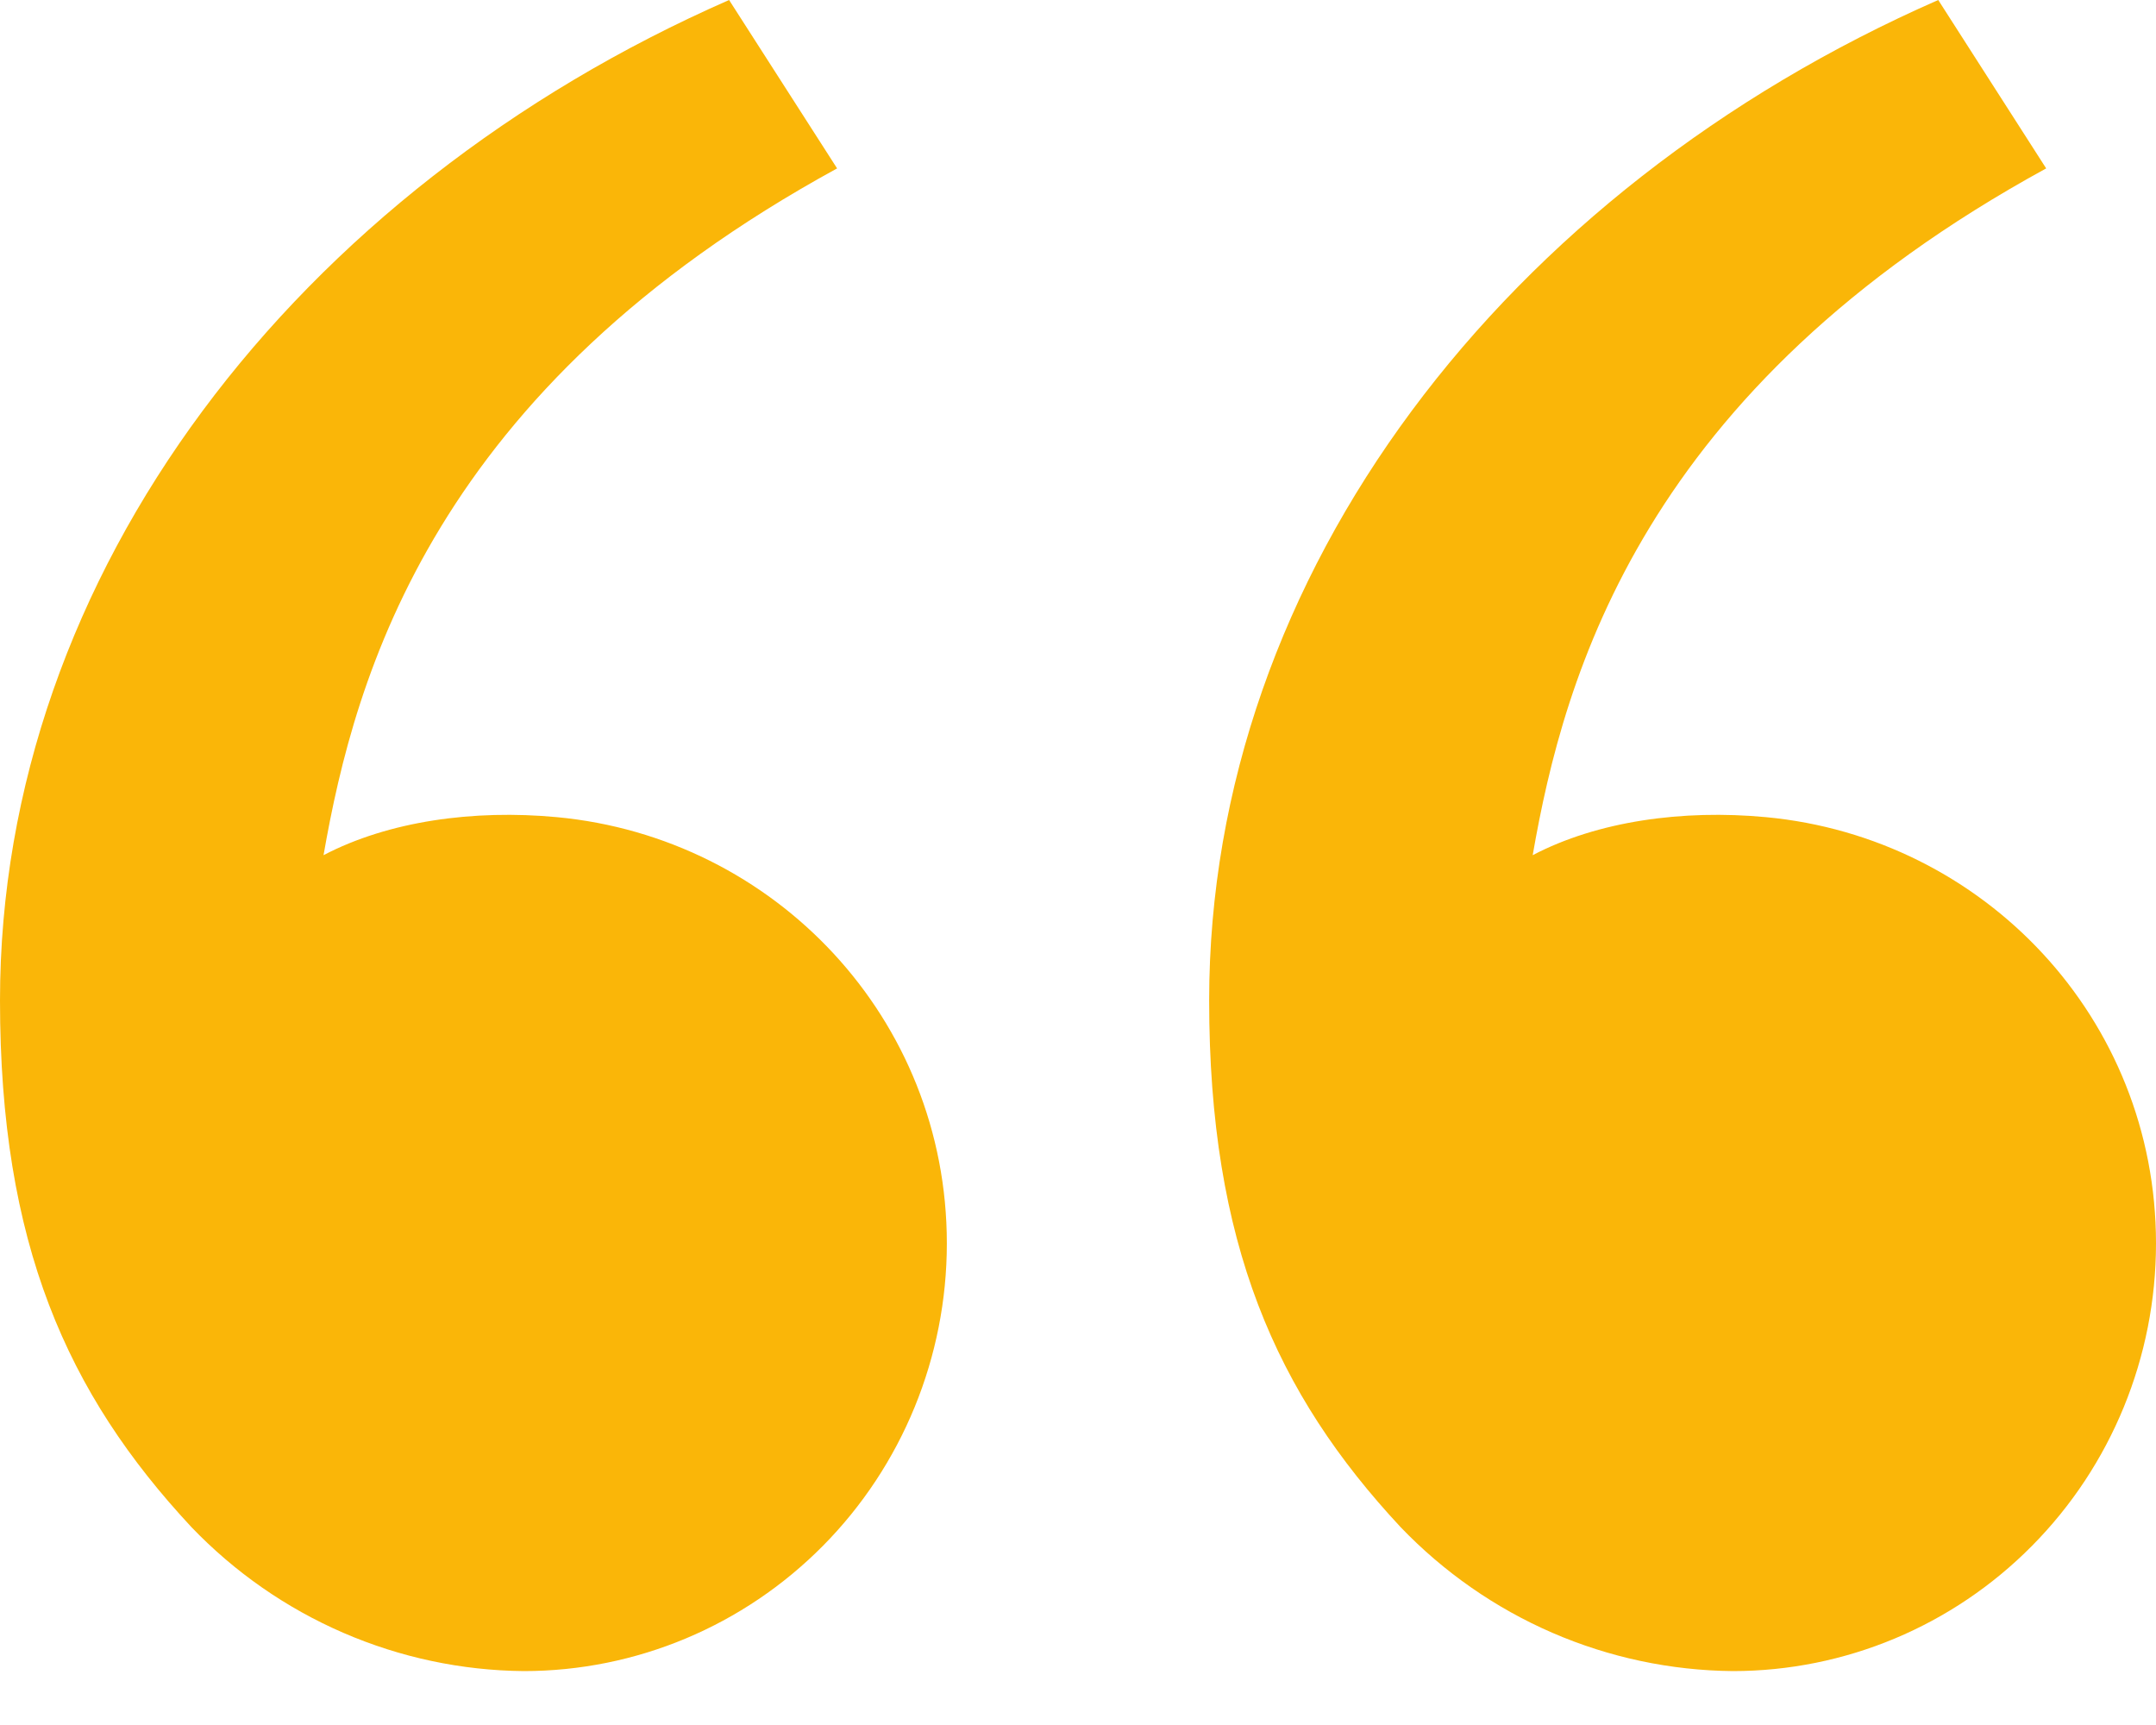 <svg width="30" height="24" viewBox="0 0 30 24" fill="none" xmlns="http://www.w3.org/2000/svg">
<path d="M2.663 21.246C0.93 19.386 0 17.3 0 13.919C0 7.969 4.134 2.637 10.145 0L11.648 2.343C6.037 5.409 4.94 9.389 4.502 11.898C5.406 11.425 6.589 11.26 7.748 11.369C10.783 11.653 13.175 14.171 13.175 17.3C13.175 18.878 12.555 20.392 11.451 21.507C10.346 22.623 8.849 23.25 7.287 23.25C6.423 23.242 5.57 23.061 4.776 22.717C3.982 22.373 3.264 21.873 2.663 21.246ZM19.488 21.246C17.755 19.386 16.825 17.3 16.825 13.919C16.825 7.969 20.958 2.637 26.97 0L28.472 2.343C22.861 5.409 21.764 9.389 21.327 11.898C22.23 11.425 23.413 11.26 24.572 11.369C27.608 11.653 30 14.171 30 17.3C30 18.878 29.38 20.392 28.275 21.507C27.171 22.623 25.673 23.25 24.111 23.25C23.248 23.242 22.394 23.061 21.6 22.717C20.807 22.373 20.089 21.873 19.488 21.246Z" fill="#FAB608"/>
</svg>
